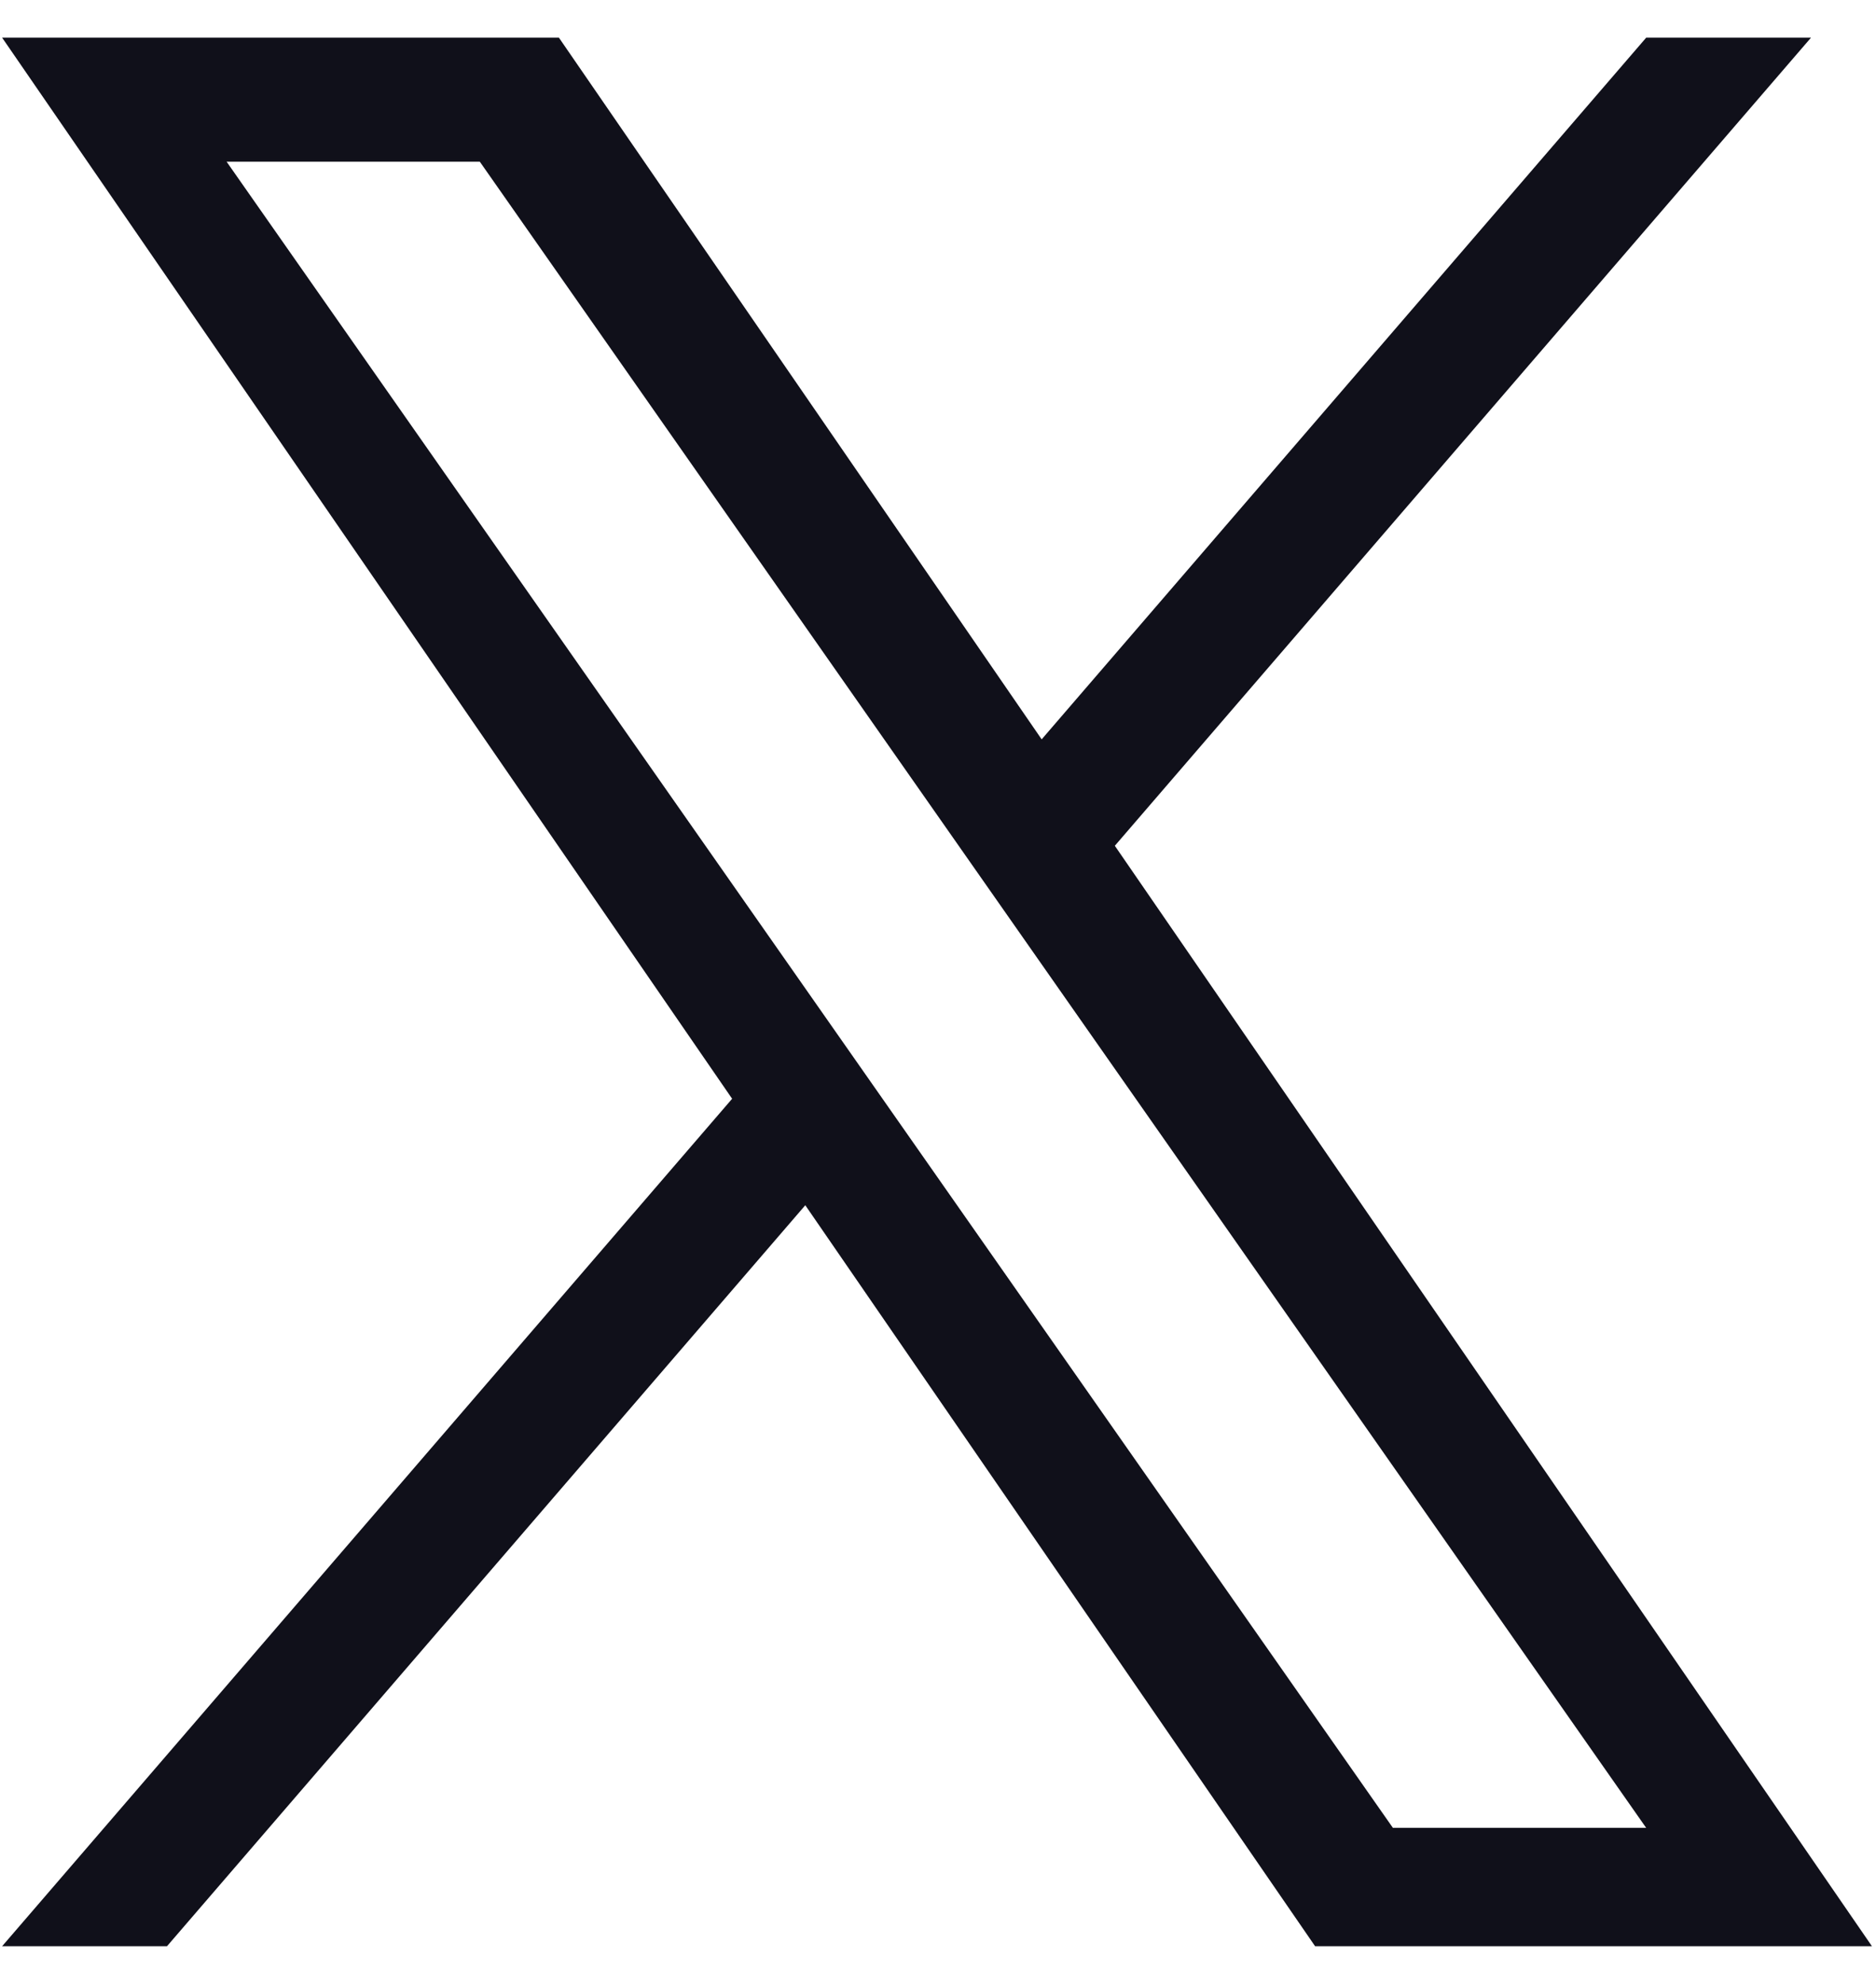 <svg width="35" height="37" viewBox="0 0 35 37" fill="none" xmlns="http://www.w3.org/2000/svg">
<path d="M34.924 36.297H24.535L15.024 22.478L3.116 36.297H0.04L13.659 20.492L0.04 0.703H10.428L19.434 13.789L30.712 0.703H33.787L20.799 15.774L34.924 36.297ZM25.987 34.09H30.712L8.952 3.016H4.228L25.987 34.09Z" fill="#10101A"/>
</svg>
